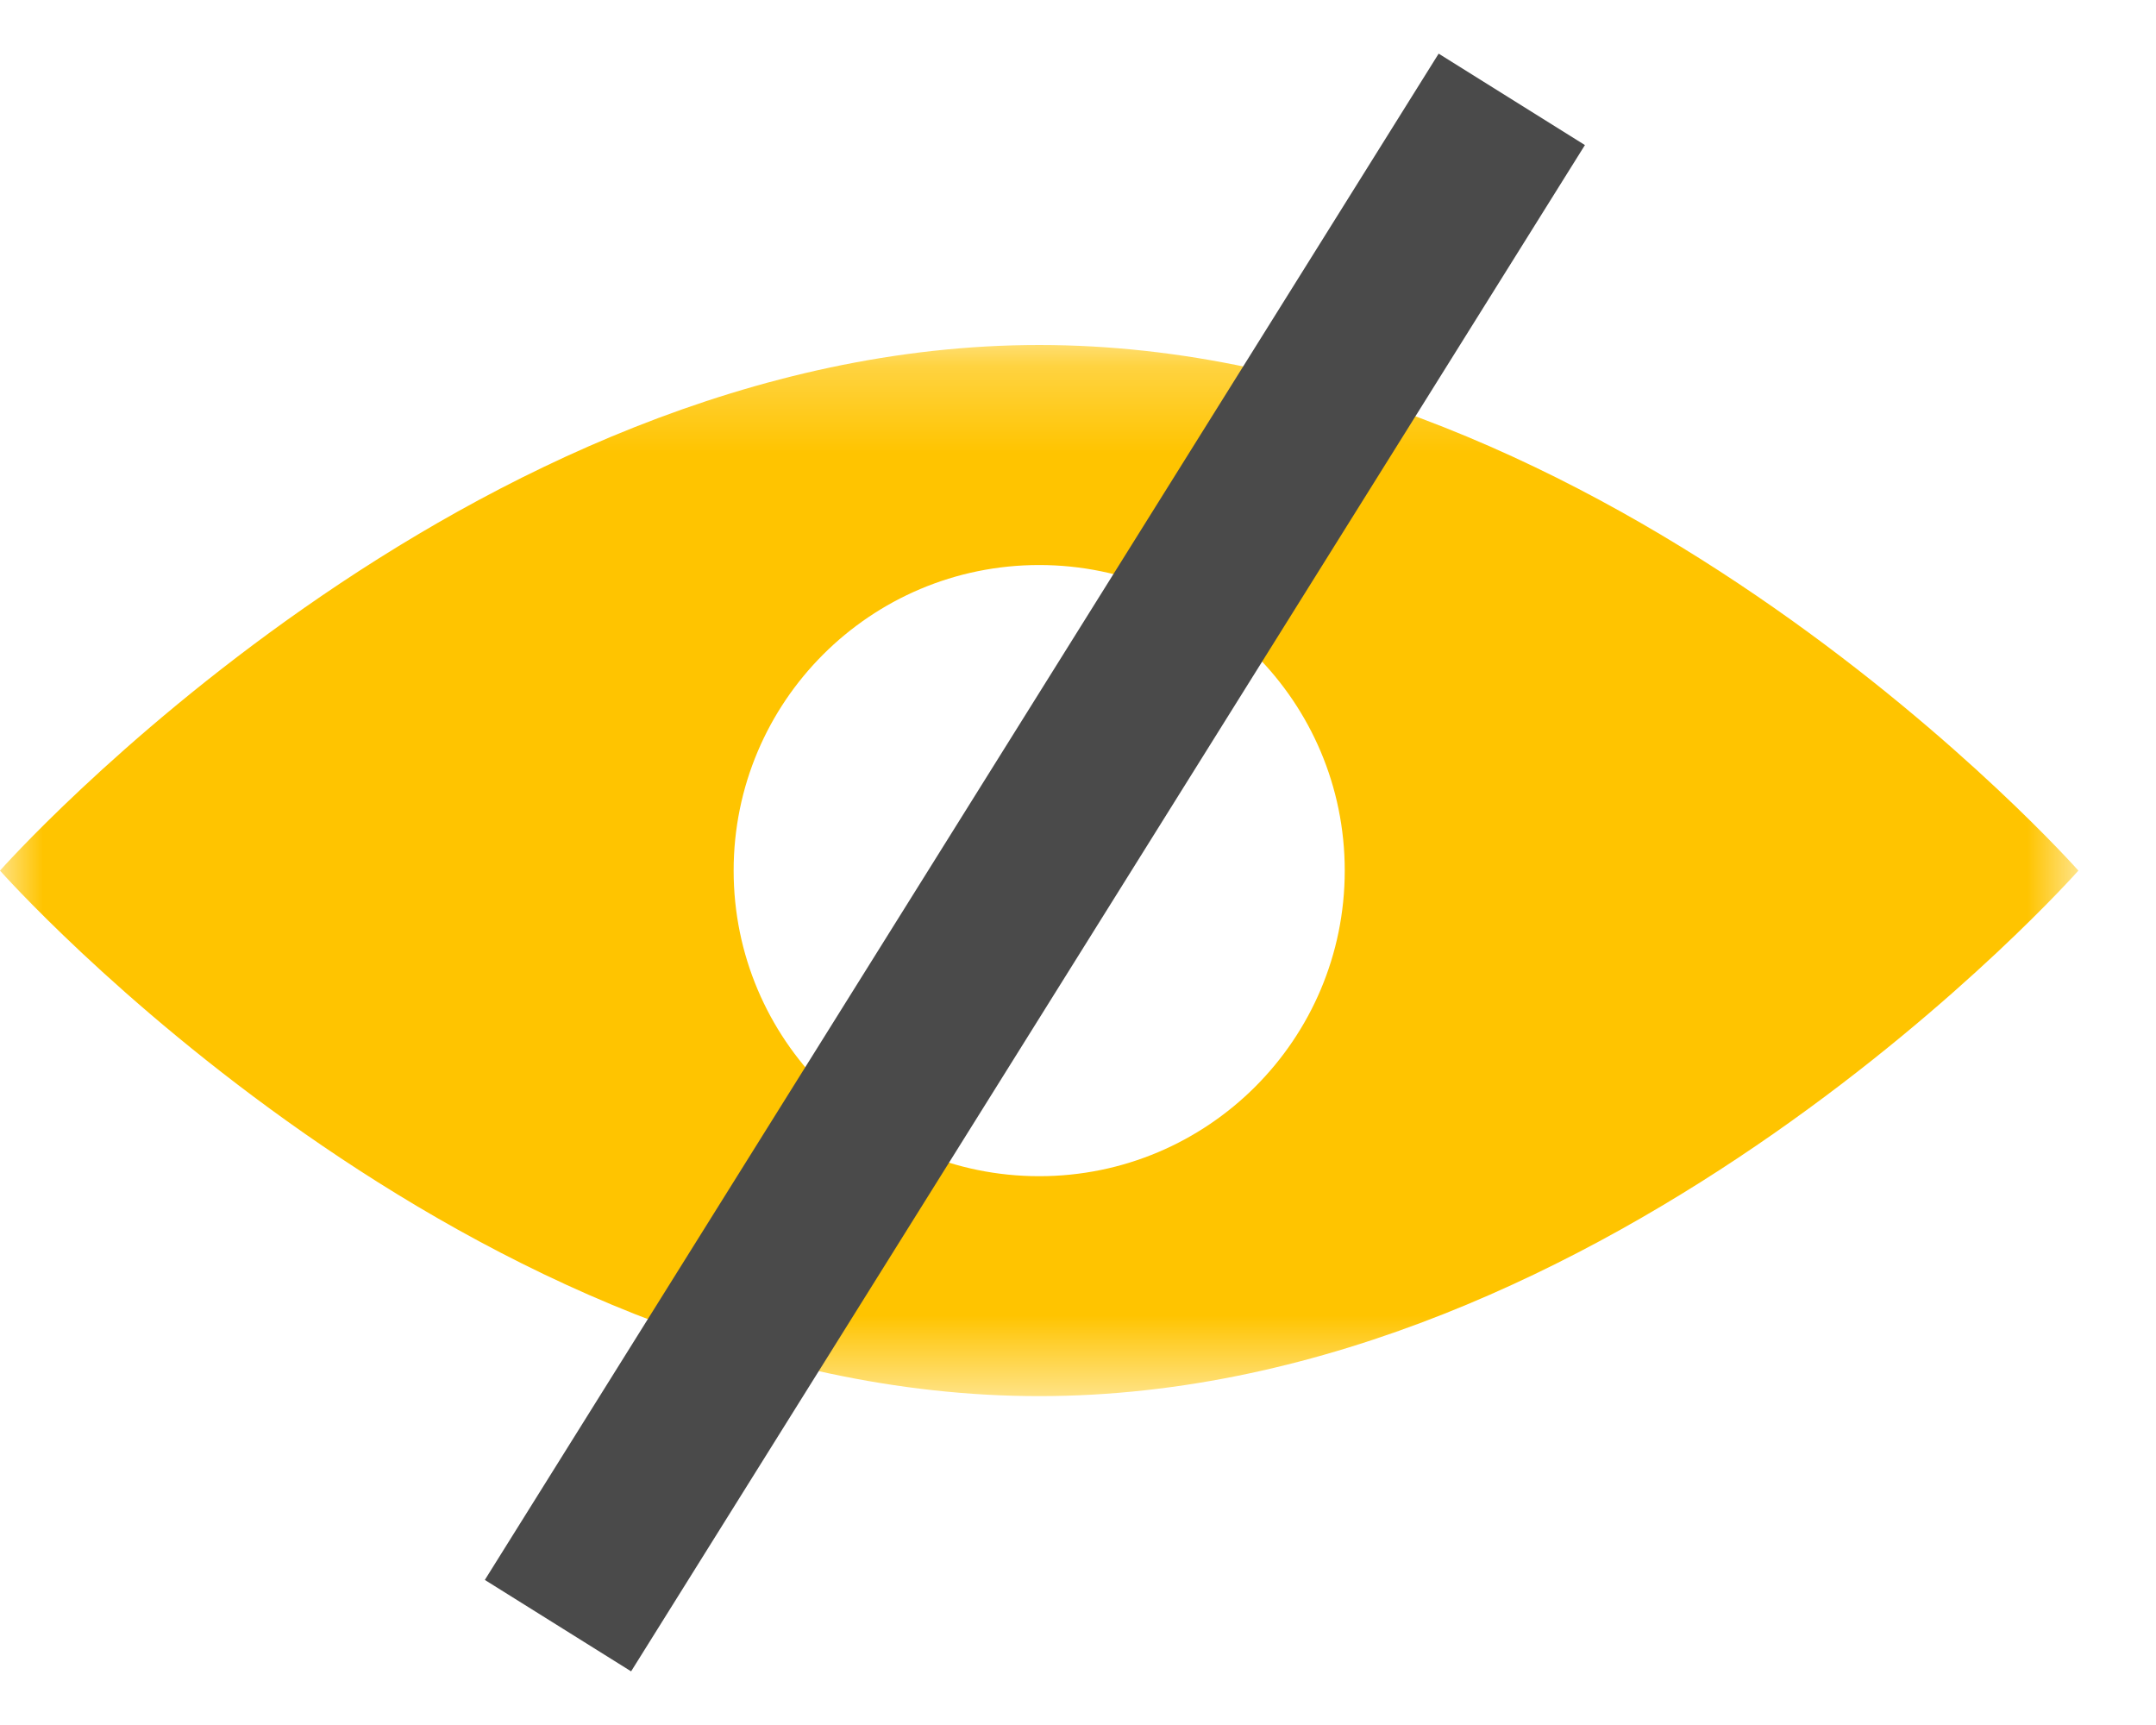 <?xml version="1.0" encoding="UTF-8"?>
<svg width="25px" height="20px" viewBox="0 0 25 20" version="1.1" xmlns="http://www.w3.org/2000/svg" xmlns:xlink="http://www.w3.org/1999/xlink">
    <!-- Generator: Sketch 61.2 (89653) - https://sketch.com -->
    <title>Group 4</title>
    <desc>Created with Sketch.</desc>
    <defs>
        <polygon id="path-1" points="5.32907052e-15 2.25 24.1 2.25 24.1 14.437 5.32907052e-15 14.437"></polygon>
    </defs>
    <g id="Page-1" stroke="none" stroke-width="1" fill="none" fill-rule="evenodd">
        <g id="COMPORTEMENTS" transform="translate(-77, -1647)">
            <g id="Group-4" transform="translate(77, 1648.75)">
                <mask id="mask-2" fill="white">
                    <use xlink:href="#path-1"></use>
                </mask>
                <g id="Clip-2"></g>
                <path d="M12.05,11.887 C10.093,11.887 8.507,10.301 8.507,8.344 C8.507,6.387 10.093,4.801 12.05,4.801 C14.007,4.801 15.593,6.387 15.593,8.344 C15.593,10.301 14.007,11.887 12.05,11.887 M12.05,2.25 C5.395,2.25 1.0658141e-14,8.344 1.0658141e-14,8.344 C1.0658141e-14,8.344 5.395,14.437 12.05,14.437 C18.705,14.437 24.1,8.344 24.1,8.344 C24.1,8.344 18.705,2.25 12.05,2.25" id="Fill-1" fill="#FFC400" mask="url(#mask-2)"></path>
                <line x1="17" y1="0.25" x2="7" y2="16.25" id="Line-2" stroke="#4A4A4A" stroke-width="2" stroke-linecap="square"></line>
            </g>
        </g>
    </g>
</svg>